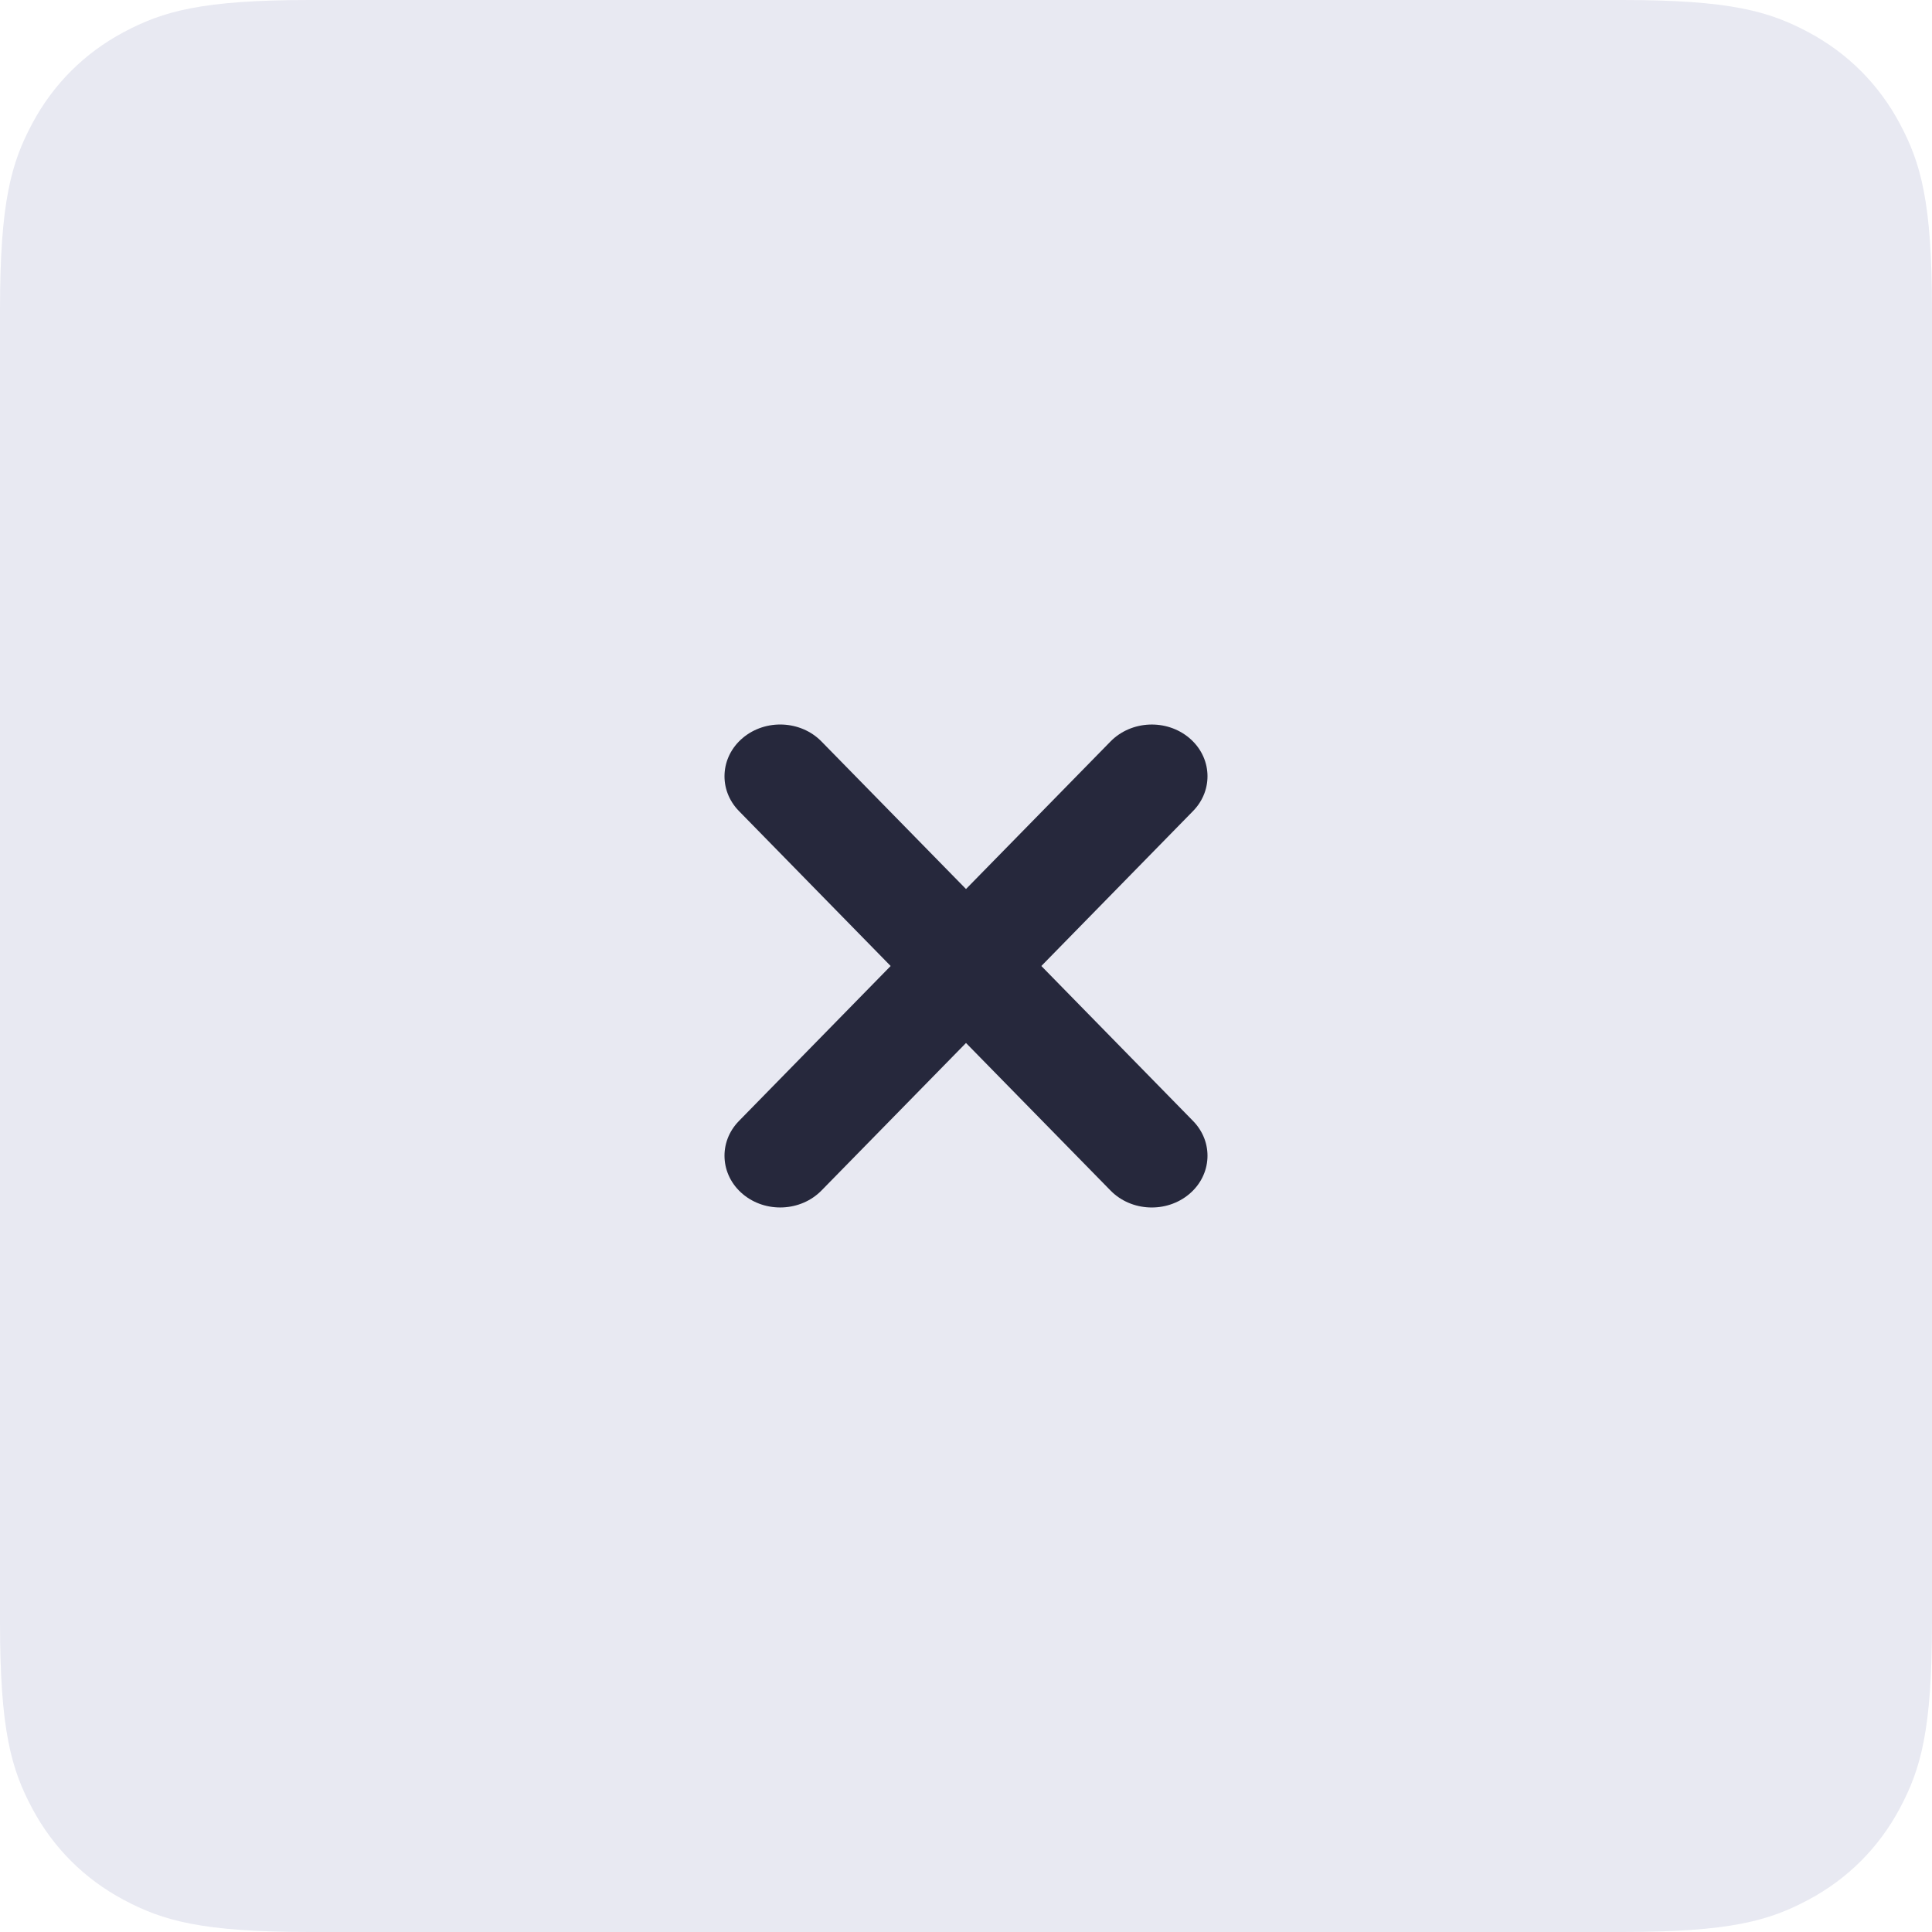 <?xml version="1.0" encoding="UTF-8"?>
<svg width="32px" height="32px" viewBox="0 0 32 32" version="1.1" xmlns="http://www.w3.org/2000/svg" xmlns:xlink="http://www.w3.org/1999/xlink">
    <!-- Generator: sketchtool 63.1 (101010) - https://sketch.com -->
    <title>E066AE91-CE27-4860-9911-B5C5849FA042</title>
    <desc>Created with sketchtool.</desc>
    <g id="Page-1" stroke="none" stroke-width="1" fill="none" fill-rule="evenodd">
        <g id="1.3.Shopping-cart" transform="translate(-968, -24)">
            <g id="btn_close" transform="translate(968, 24)">
                <path d="M5.128,-2.07168062e-16 L26.872,2.07168062e-16 C28.655,-1.2037061e-16 29.302,0.186 29.954,0.534 C30.606,0.883 31.117,1.394 31.466,2.046 C31.814,2.698 32,3.345 32,5.128 L32,26.872 C32,28.655 31.814,29.302 31.466,29.954 C31.117,30.606 30.606,31.117 29.954,31.466 C29.302,31.814 28.655,32 26.872,32 L5.128,32 C3.345,32 2.698,31.814 2.046,31.466 C1.394,31.117 0.883,30.606 0.534,29.954 C0.186,29.302 8.02470732e-17,28.655 -1.38112041e-16,26.872 L1.38112041e-16,5.128 C-8.02470732e-17,3.345 0.186,2.698 0.534,2.046 C0.883,1.394 1.394,0.883 2.046,0.534 C2.698,0.186 3.345,1.2037061e-16 5.128,-2.07168062e-16 Z" id="bg_btn" fill="#E8E9F2"></path>
                <path d="M16,14.725 L18.394,12.281 C18.737,11.931 19.321,11.905 19.698,12.223 C20.075,12.541 20.103,13.084 19.76,13.434 L17.248,16 L19.76,18.566 C20.103,18.916 20.075,19.459 19.698,19.777 C19.321,20.095 18.737,20.07 18.394,19.719 L16,17.275 L13.606,19.719 C13.263,20.069 12.679,20.095 12.302,19.777 C11.925,19.459 11.897,18.916 12.24,18.566 L14.752,16 L12.24,13.434 C11.897,13.084 11.925,12.541 12.302,12.223 C12.679,11.905 13.263,11.93 13.606,12.281 L16,14.725 Z" id="x" fill="#26283C" fill-rule="nonzero"></path>
            </g>
        </g>
    </g>
</svg>